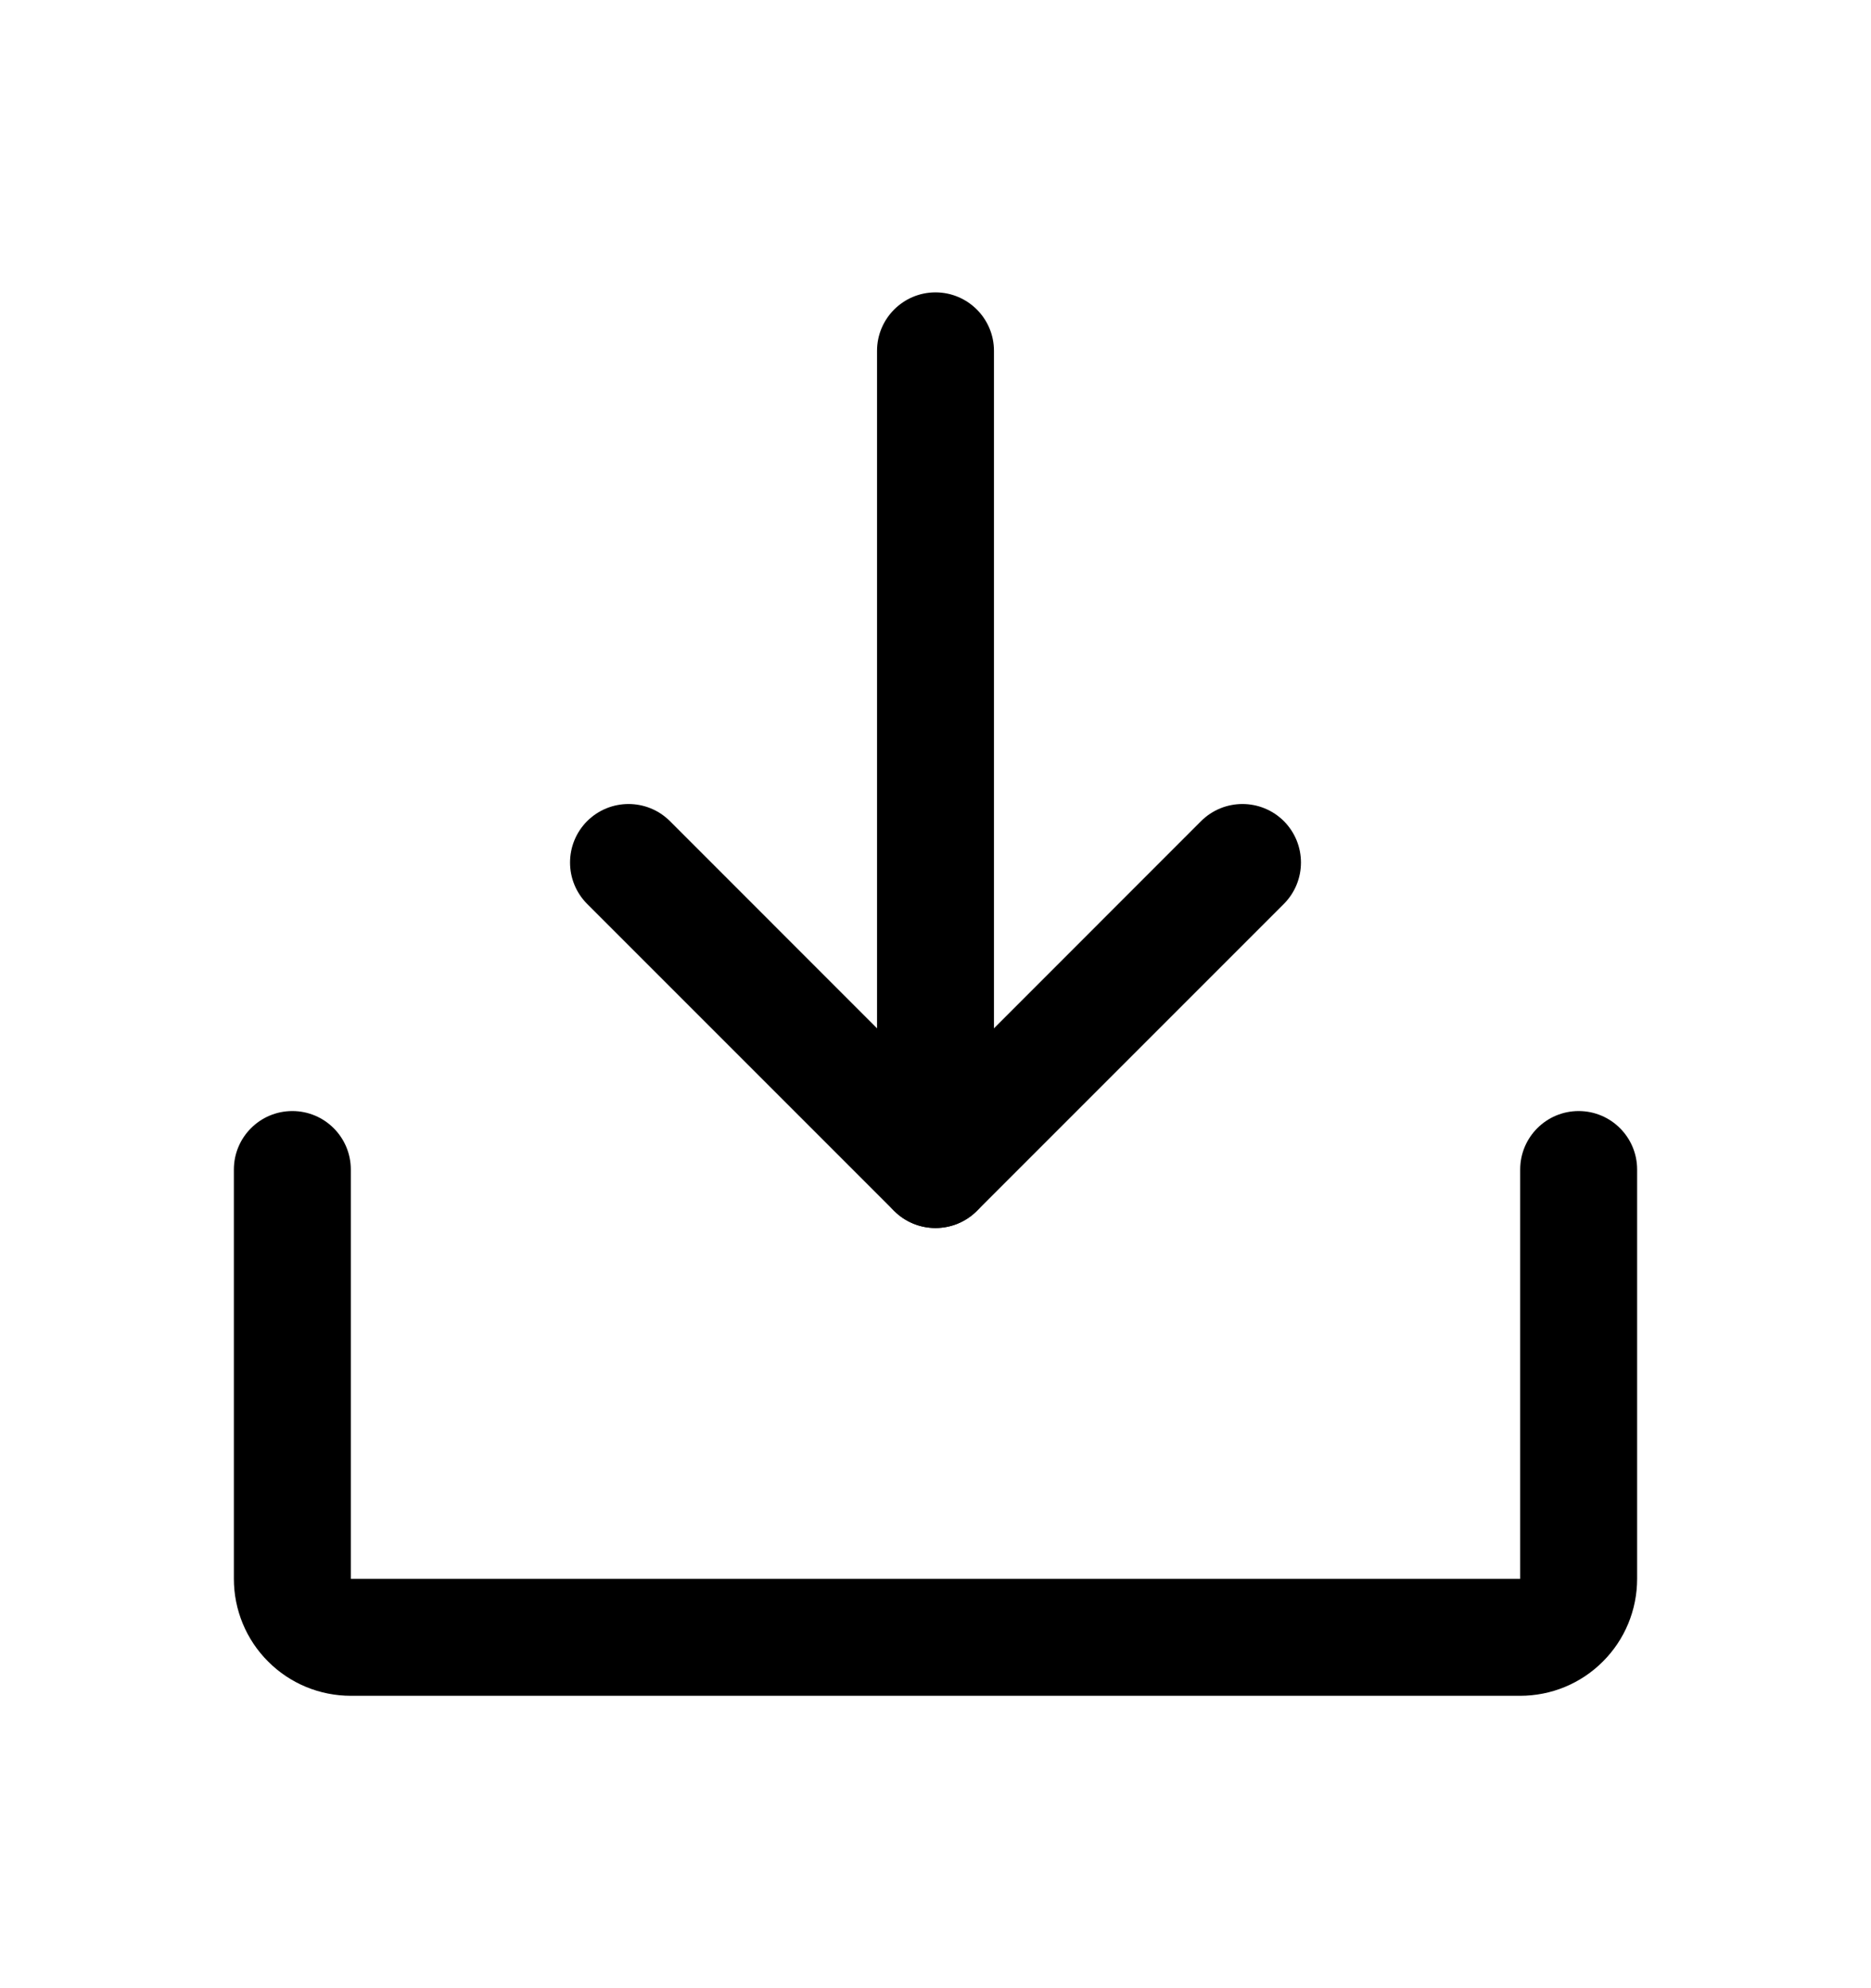 <svg viewBox="0 0 16 17" fill="none" xmlns="http://www.w3.org/2000/svg">
  <g id="DownloadSimple">
    <path id="Vector (Stroke)" fill-rule="evenodd" clip-rule="evenodd" d="M5.021 7.021C5.217 6.826 5.533 6.826 5.729 7.021L8 9.293L10.271 7.021C10.467 6.826 10.783 6.826 10.979 7.021C11.174 7.217 11.174 7.533 10.979 7.729L8.354 10.354C8.158 10.549 7.842 10.549 7.646 10.354L5.021 7.729C4.826 7.533 4.826 7.217 5.021 7.021Z" fill="currentColor"/>
    <path id="Vector (Stroke)_2" fill-rule="evenodd" clip-rule="evenodd" d="M8 2.5C8.276 2.5 8.5 2.724 8.5 3V10C8.5 10.276 8.276 10.5 8 10.5C7.724 10.5 7.5 10.276 7.5 10V3C7.5 2.724 7.724 2.5 8 2.5Z" fill="currentColor"/>
    <path id="Vector (Stroke)_3" fill-rule="evenodd" clip-rule="evenodd" d="M2.5 9.5C2.776 9.5 3 9.724 3 10V13.5H13V10C13 9.724 13.224 9.5 13.5 9.5C13.776 9.5 14 9.724 14 10V13.5C14 13.765 13.895 14.02 13.707 14.207C13.52 14.395 13.265 14.5 13 14.5H3C2.735 14.5 2.48 14.395 2.293 14.207C2.105 14.02 2 13.765 2 13.5V10C2 9.724 2.224 9.5 2.5 9.5Z" fill="currentColor"/>
  </g>
</svg>
